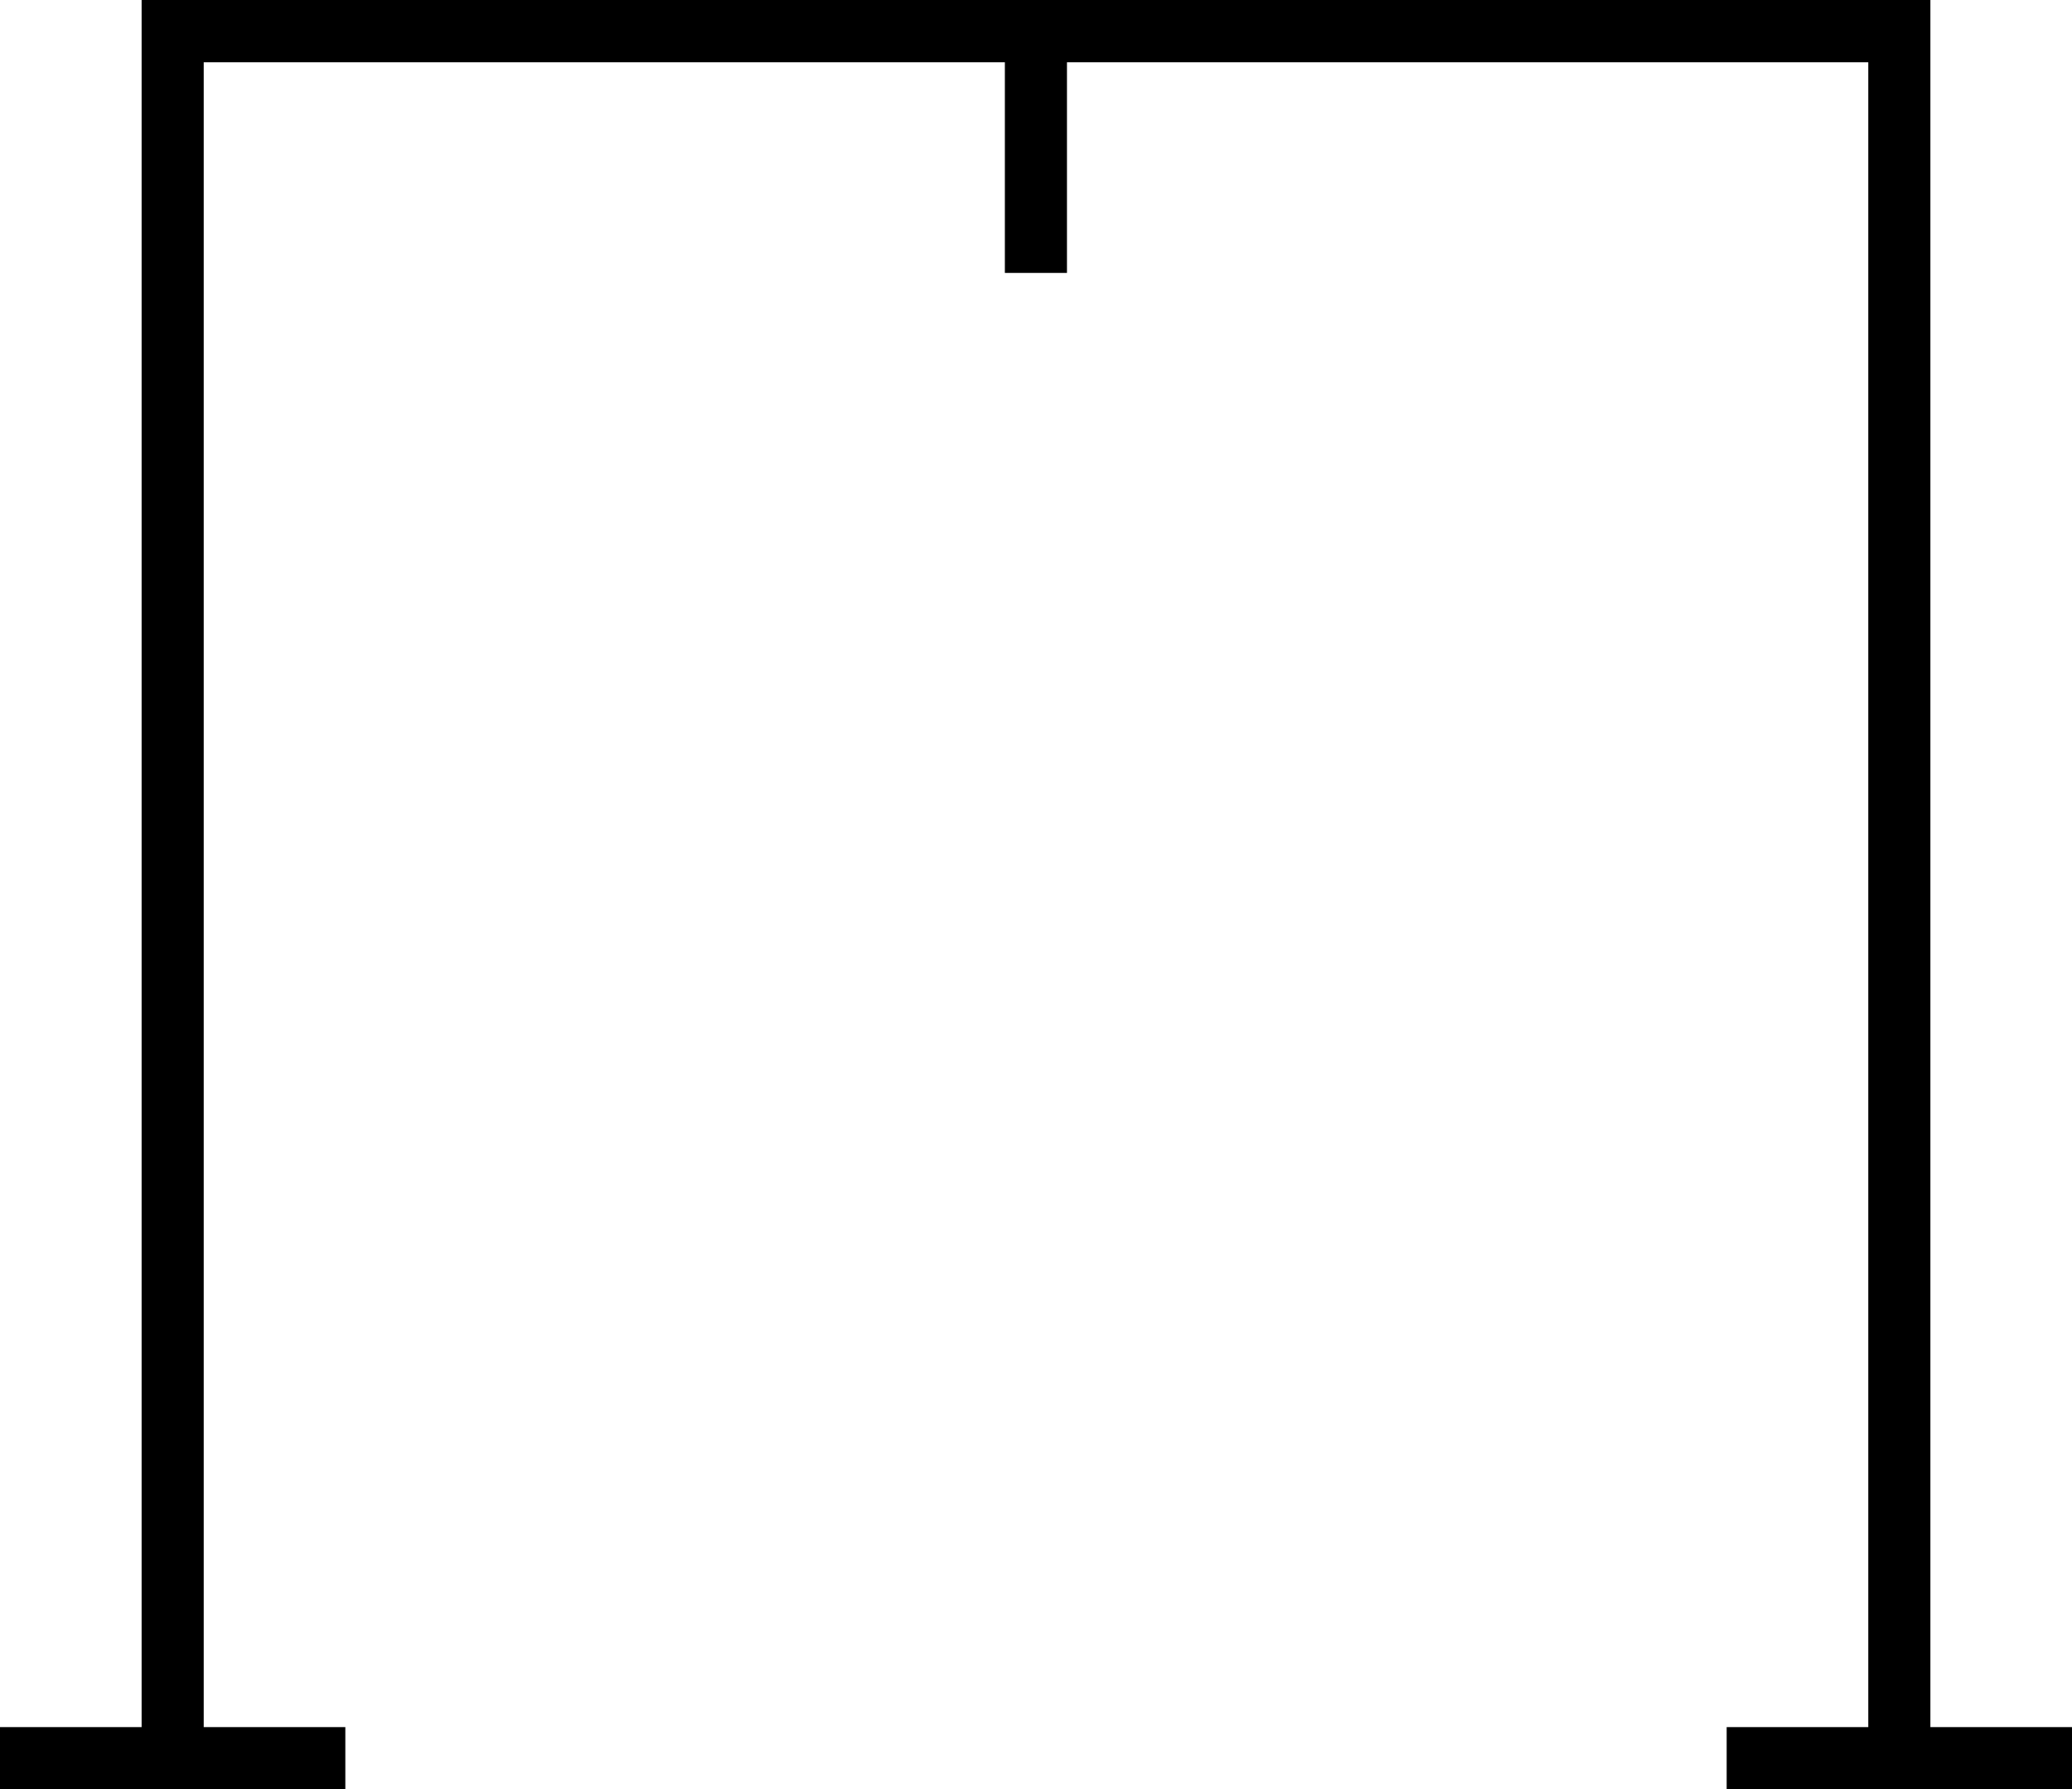 <?xml version="1.0" encoding="UTF-8" standalone="no"?>
<!-- Created with Inkscape (http://www.inkscape.org/) -->

<svg
   xmlns:dc="http://purl.org/dc/elements/1.1/"
   xmlns:cc="http://creativecommons.org/ns#"
   xmlns:rdf="http://www.w3.org/1999/02/22-rdf-syntax-ns#"
   xmlns:svg="http://www.w3.org/2000/svg"
   xmlns="http://www.w3.org/2000/svg"
   xmlns:inkscape="http://www.inkscape.org/namespaces/inkscape"
   version="1.1"
   width="100%"
   height="100%"
   viewBox="0 0 405.562 350.156"
   id="svg2"
   xml:space="preserve"
   style="fill-rule:evenodd;stroke-linecap:round;stroke-linejoin:round"><defs
     id="defs4"><clipPath
       id="clipId0"><path
         d="M 0,600 800,600 800,0 0,0 z"
         inkscape:connector-curvature="0"
         id="path7" /></clipPath></defs><g
     transform="translate(-196.406,-125.219)"
     clip-path="url(#clipId0)"
     id="g9"
     style="fill:none;stroke:#000000;stroke-width:0.1" /><g
     transform="translate(-196.406,-125.219)"
     clip-path="url(#clipId0)"
     id="g11"
     style="fill:#000000;stroke:none"><path
       d="m 224.125,125.219 0,337.969 -27.719,0 0,12.188 67.594,0 0,-12.188 -27.719,0 0,-325.781 156.812,0 0,41.219 12.156,0 0,-41.219 156.844,0 0,325.781 -27.719,0 0,12.188 67.594,0 0,-12.188 -27.719,0 0,-337.969 -350.125,0 z"
       inkscape:connector-curvature="0"
       id="path23" /></g></svg>